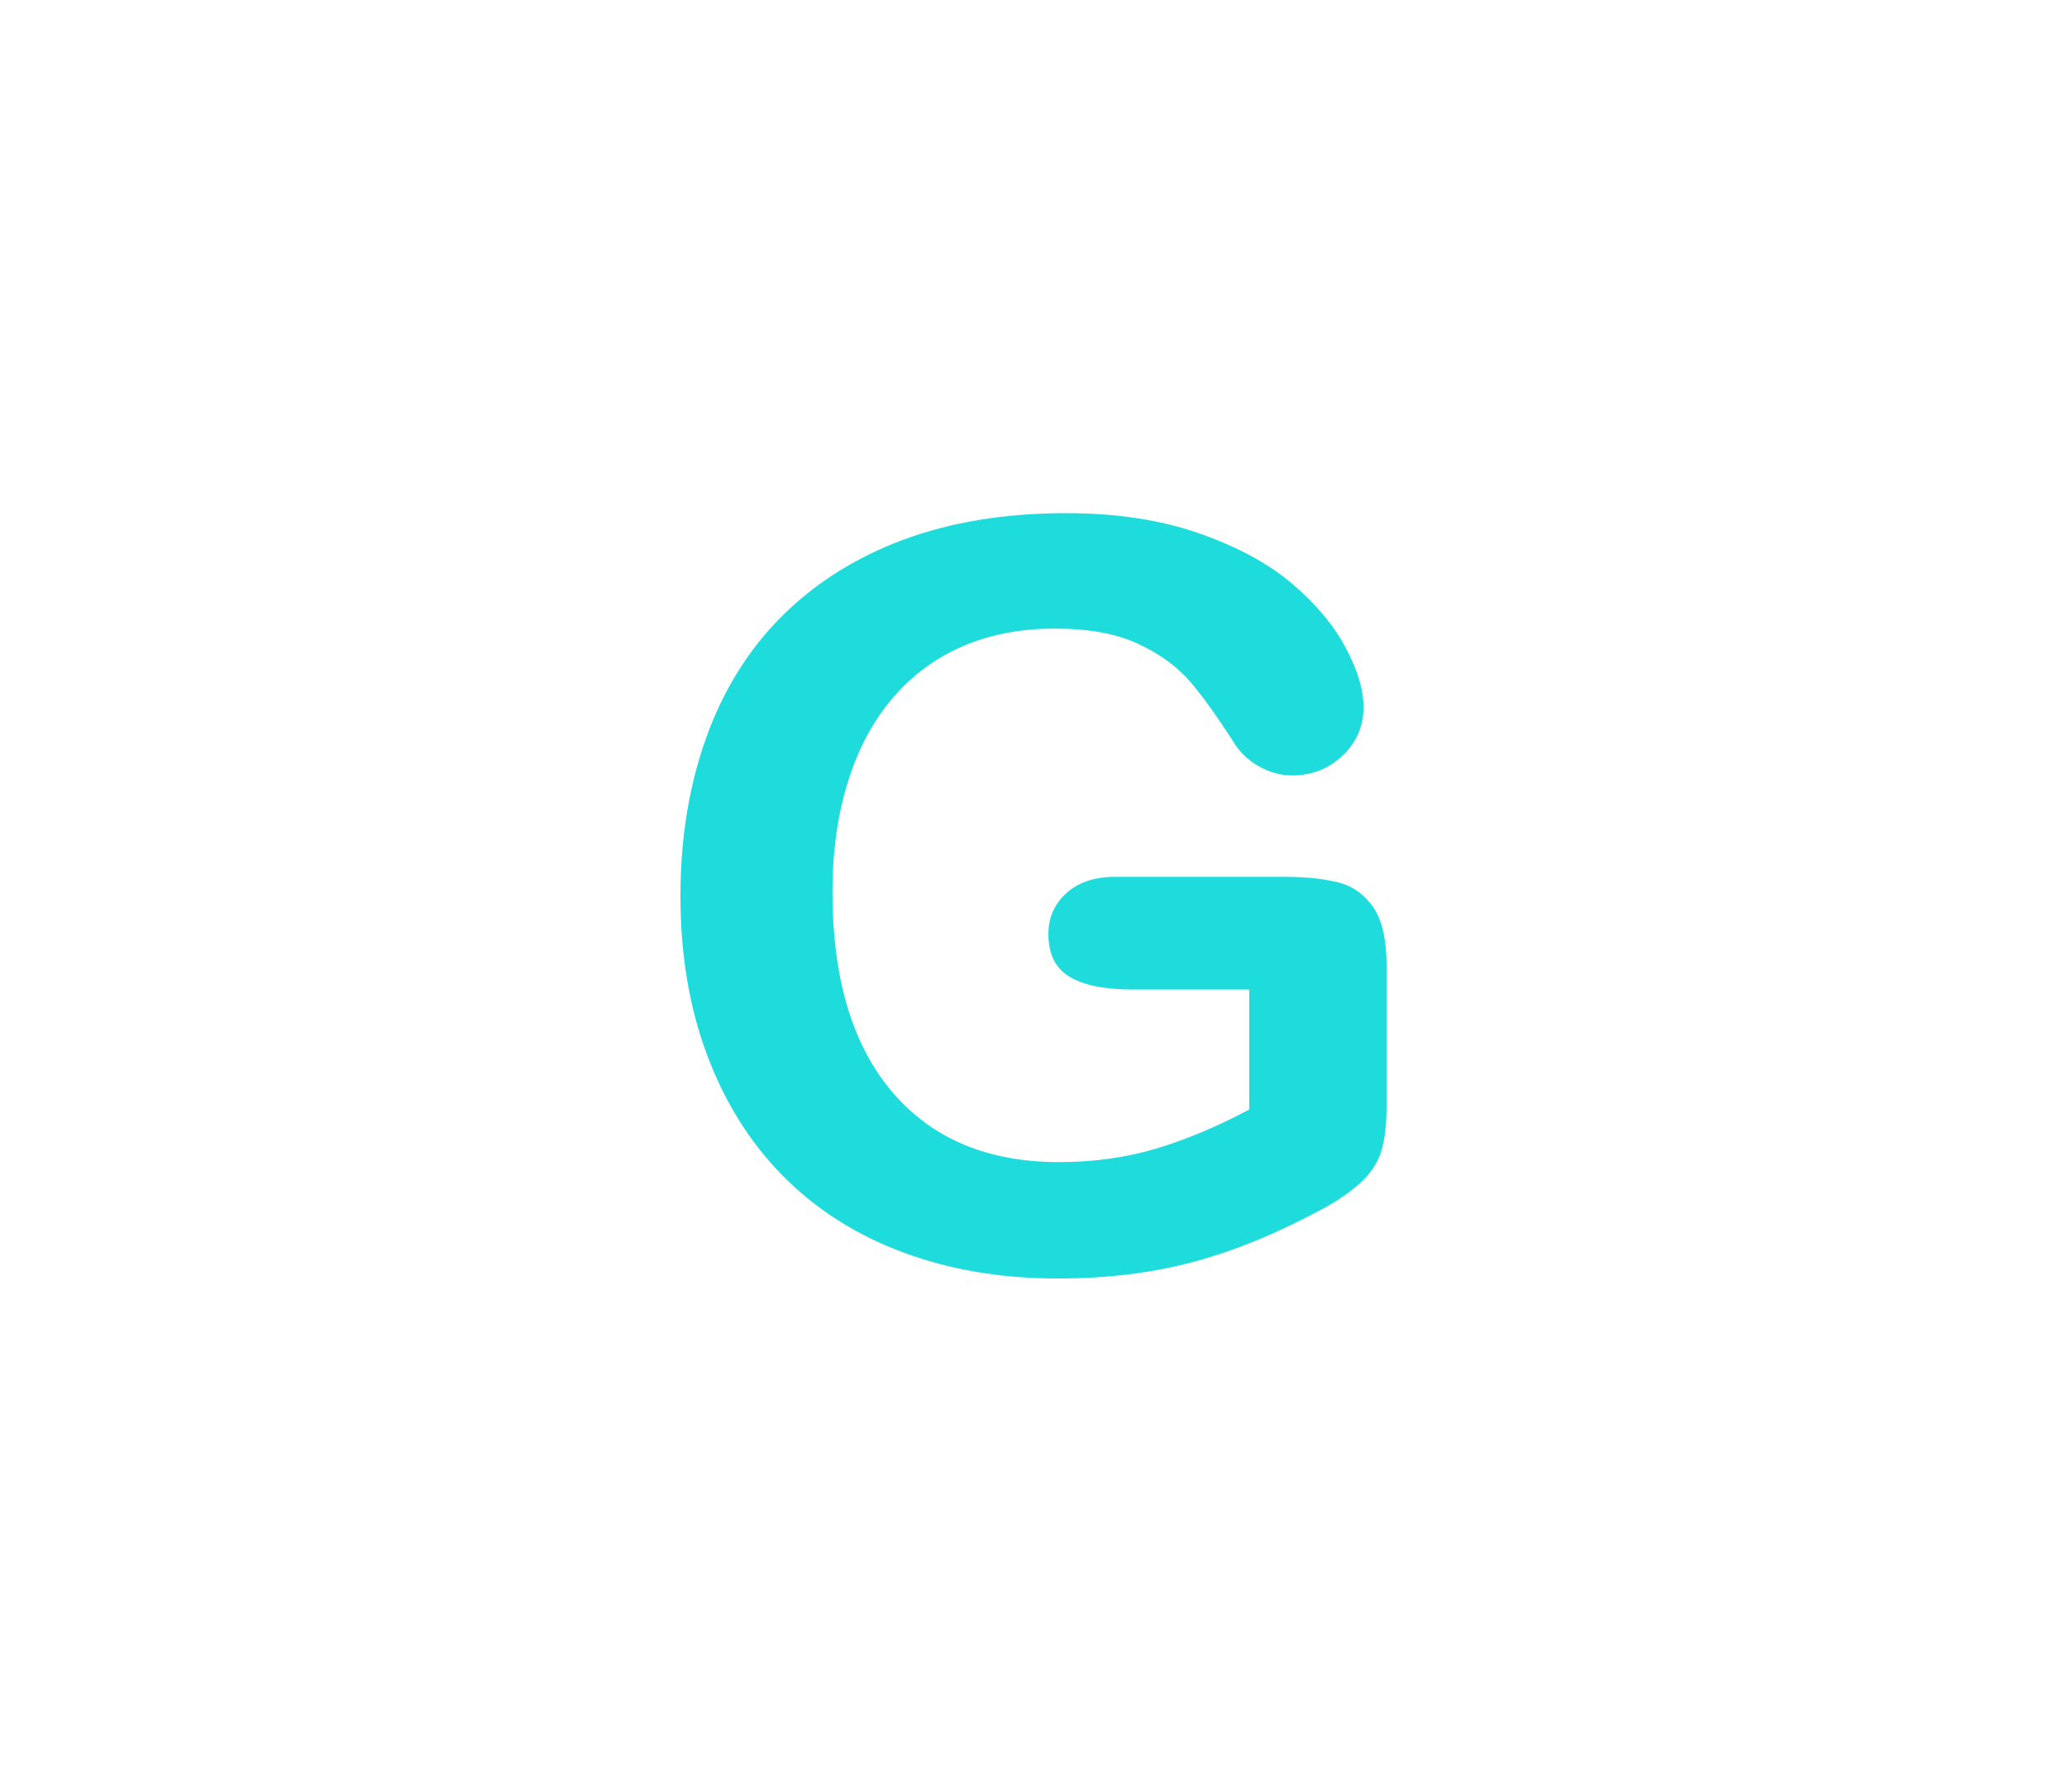 <?xml version="1.0" encoding="utf-8"?>
<!-- Generator: Adobe Illustrator 16.0.0, SVG Export Plug-In . SVG Version: 6.00 Build 0)  -->
<!DOCTYPE svg PUBLIC "-//W3C//DTD SVG 1.1//EN" "http://www.w3.org/Graphics/SVG/1.1/DTD/svg11.dtd">
<svg version="1.1" id="레이어_1" xmlns="http://www.w3.org/2000/svg" xmlns:xlink="http://www.w3.org/1999/xlink" x="0px"
	 y="0px" width="60px" height="52px" viewBox="0 0 60 52" enable-background="new 0 0 60 52" xml:space="preserve">
<path fill="#1EDCDC" d="M40.248,28.007v4.117c0,0.547-0.055,0.981-0.161,1.313c-0.104,0.323-0.305,0.621-0.593,0.886
	s-0.657,0.519-1.105,0.763c-1.3,0.702-2.55,1.217-3.75,1.537c-1.197,0.322-2.511,0.482-3.927,0.482
	c-1.646,0-3.153-0.254-4.512-0.763c-1.359-0.508-2.515-1.245-3.472-2.213c-0.957-0.969-1.692-2.141-2.205-3.519
	c-0.517-1.377-0.771-2.914-0.771-4.61c0-1.673,0.249-3.199,0.747-4.588c0.498-1.387,1.23-2.563,2.197-3.527
	c0.967-0.964,2.144-1.707,3.53-2.223c1.387-0.512,2.959-0.769,4.717-0.769c1.441,0,2.725,0.19,3.838,0.577
	c1.113,0.387,2.017,0.871,2.71,1.457c0.692,0.586,1.216,1.205,1.563,1.859c0.354,0.653,0.526,1.234,0.526,1.742
	c0,0.547-0.203,1.016-0.604,1.396c-0.404,0.389-0.895,0.58-1.457,0.58c-0.313,0-0.613-0.072-0.901-0.223
	c-0.288-0.146-0.53-0.352-0.726-0.613c-0.537-0.841-0.99-1.477-1.361-1.902c-0.371-0.428-0.872-0.791-1.502-1.084
	c-0.629-0.293-1.437-0.439-2.409-0.439c-1.006,0-1.904,0.176-2.695,0.521c-0.791,0.348-1.467,0.85-2.025,1.51
	c-0.563,0.658-0.991,1.467-1.289,2.424c-0.299,0.957-0.447,2.018-0.447,3.18c0,2.521,0.579,4.457,1.736,5.814
	c1.153,1.356,2.771,2.035,4.841,2.035c1.006,0,1.95-0.131,2.834-0.396c0.883-0.269,1.78-0.644,2.688-1.131v-3.481h-3.367
	c-0.813,0-1.426-0.121-1.84-0.365c-0.416-0.244-0.623-0.66-0.623-1.246c0-0.479,0.175-0.874,0.521-1.187
	c0.347-0.313,0.818-0.473,1.414-0.473h4.938c0.604,0,1.117,0.057,1.537,0.161s0.764,0.351,1.021,0.722
	C40.117,26.708,40.248,27.266,40.248,28.007z"/>
</svg>
